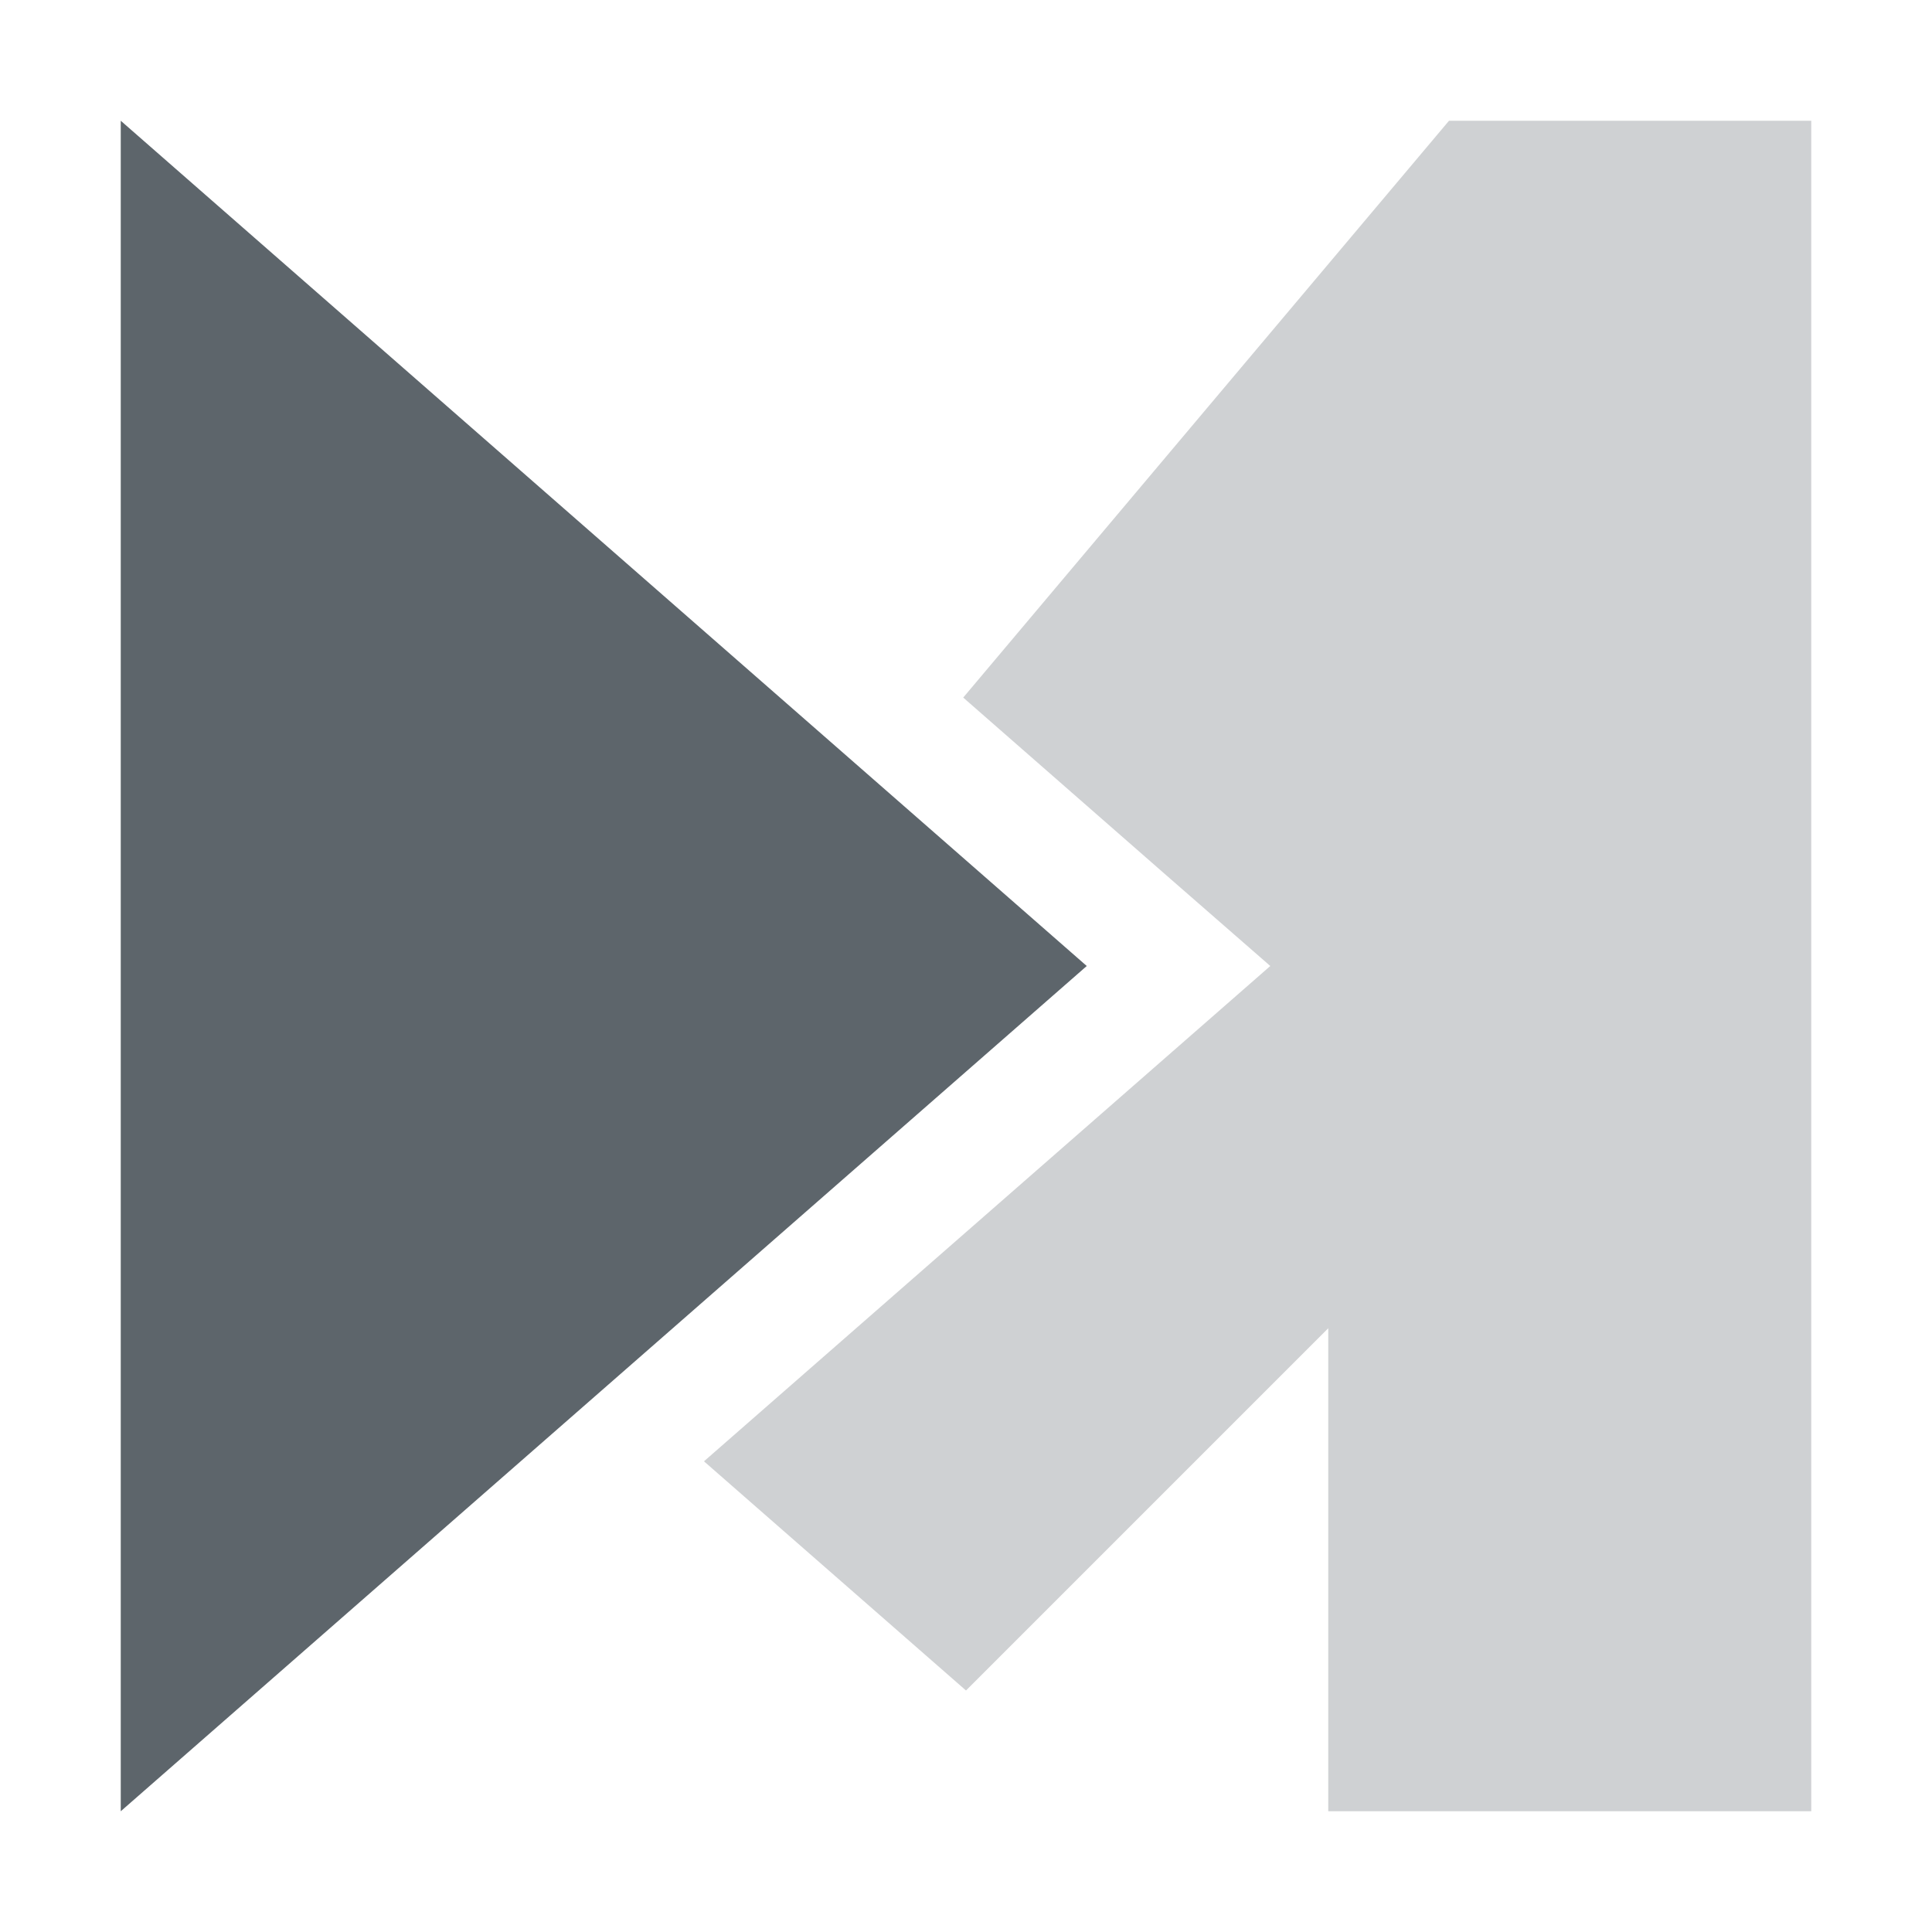 <svg xmlns="http://www.w3.org/2000/svg" width="16" height="16"><defs><style id="current-color-scheme" type="text/css">.ColorScheme-Text{color:#5d656b}</style></defs><path class="ColorScheme-Text" d="M12 1L7.977 5.777l1.681 1.471.862.752-4.69 4.102L8 14l3-3v4h4V1z" fill="currentColor" opacity=".3"/><path d="M9 8l-4 3.5L1 15V1l4 3.5z" class="ColorScheme-Text" fill="currentColor"/></svg>